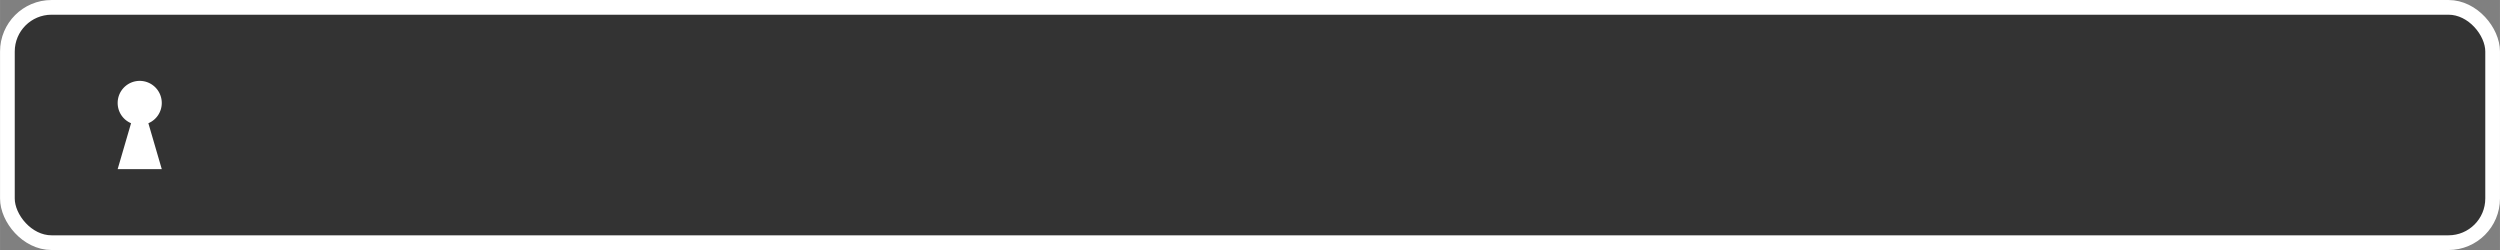 <?xml version="1.0" encoding="UTF-8" standalone="no"?>
<svg
   xmlns:dc="http://purl.org/dc/elements/1.1/"
   xmlns:cc="http://creativecommons.org/ns#"
   xmlns:rdf="http://www.w3.org/1999/02/22-rdf-syntax-ns#"
   xmlns:svg="http://www.w3.org/2000/svg"
   xmlns="http://www.w3.org/2000/svg"
   xmlns:sodipodi="http://sodipodi.sourceforge.net/DTD/sodipodi-0.dtd"
   xmlns:inkscape="http://www.inkscape.org/namespaces/inkscape"
   width="340"
   height="34"
   viewBox="0 0 89.958 8.996"
   version="1.1"
   id="svg8"
   inkscape:version="1.0.1 (3bc2e813f5, 2020-09-07)"
   sodipodi:docname="entry.svg"
   inkscape:export-filename="/home/cassidyjames/Projects/elementary/plymouth-theme/elementary/entry.png"
   inkscape:export-xdpi="96"
   inkscape:export-ydpi="96">
  <rect x="0" y="0" width="89.958" height="8.996" fill="#808080" stroke="none"/>
  <defs
     id="defs2" />
  <sodipodi:namedview
     id="base"
     pagecolor="#ffffff"
     bordercolor="#666666"
     borderopacity="1.0"
     inkscape:pageopacity="0.0"
     inkscape:pageshadow="2"
     inkscape:zoom="1.979899"
     inkscape:cx="164.90964"
     inkscape:cy="36.874946"
     inkscape:document-units="px"
     inkscape:current-layer="layer1"
     inkscape:document-rotation="0"
     showgrid="false"
     units="px"
     inkscape:pagecheckerboard="true"
     borderlayer="true"
     showguides="true"
     inkscape:guide-bbox="true"
     inkscape:window-width="1499"
     inkscape:window-height="1198"
     inkscape:window-x="799"
     inkscape:window-y="129"
     inkscape:window-maximized="0">
    <sodipodi:guide
       position="9.26,8.996"
       orientation="-1,0"
       id="guide18"
       inkscape:label=""
       inkscape:locked="false"
       inkscape:color="rgb(0,0,255)" />
  </sodipodi:namedview>
  <g
     inkscape:label="Layer 1"
     inkscape:groupmode="layer"
     id="layer1">
    <rect
       style="fill:#333333;fill-opacity:1;stroke:#ffffff;stroke-width:0.529;stroke-miterlimit:4;stroke-dasharray:none;stroke-opacity:1"
       id="rect38"
       width="89.429"
       height="8.467"
       x="0.265"
       y="0.265"
       rx="1.588"
       ry="1.588" />
    <path
       color="#000000"
       d="m 5.027,2.91 a 0.794,0.794 0 0 0 -0.794,0.794 c 0,0.329 0.197,0.61 0.482,0.73 l -0.482,1.651 h 1.587 l -0.482,-1.651 a 0.79,0.79 0 0 0 0.482,-0.73 0.794,0.794 0 0 0 -0.794,-0.794 z"
       fill="#666666"
       overflow="visible"
       style="stroke-width:0.265;marker:none;fill:#ffffff;fill-opacity:1"
       id="path877" />
  </g>
</svg>
